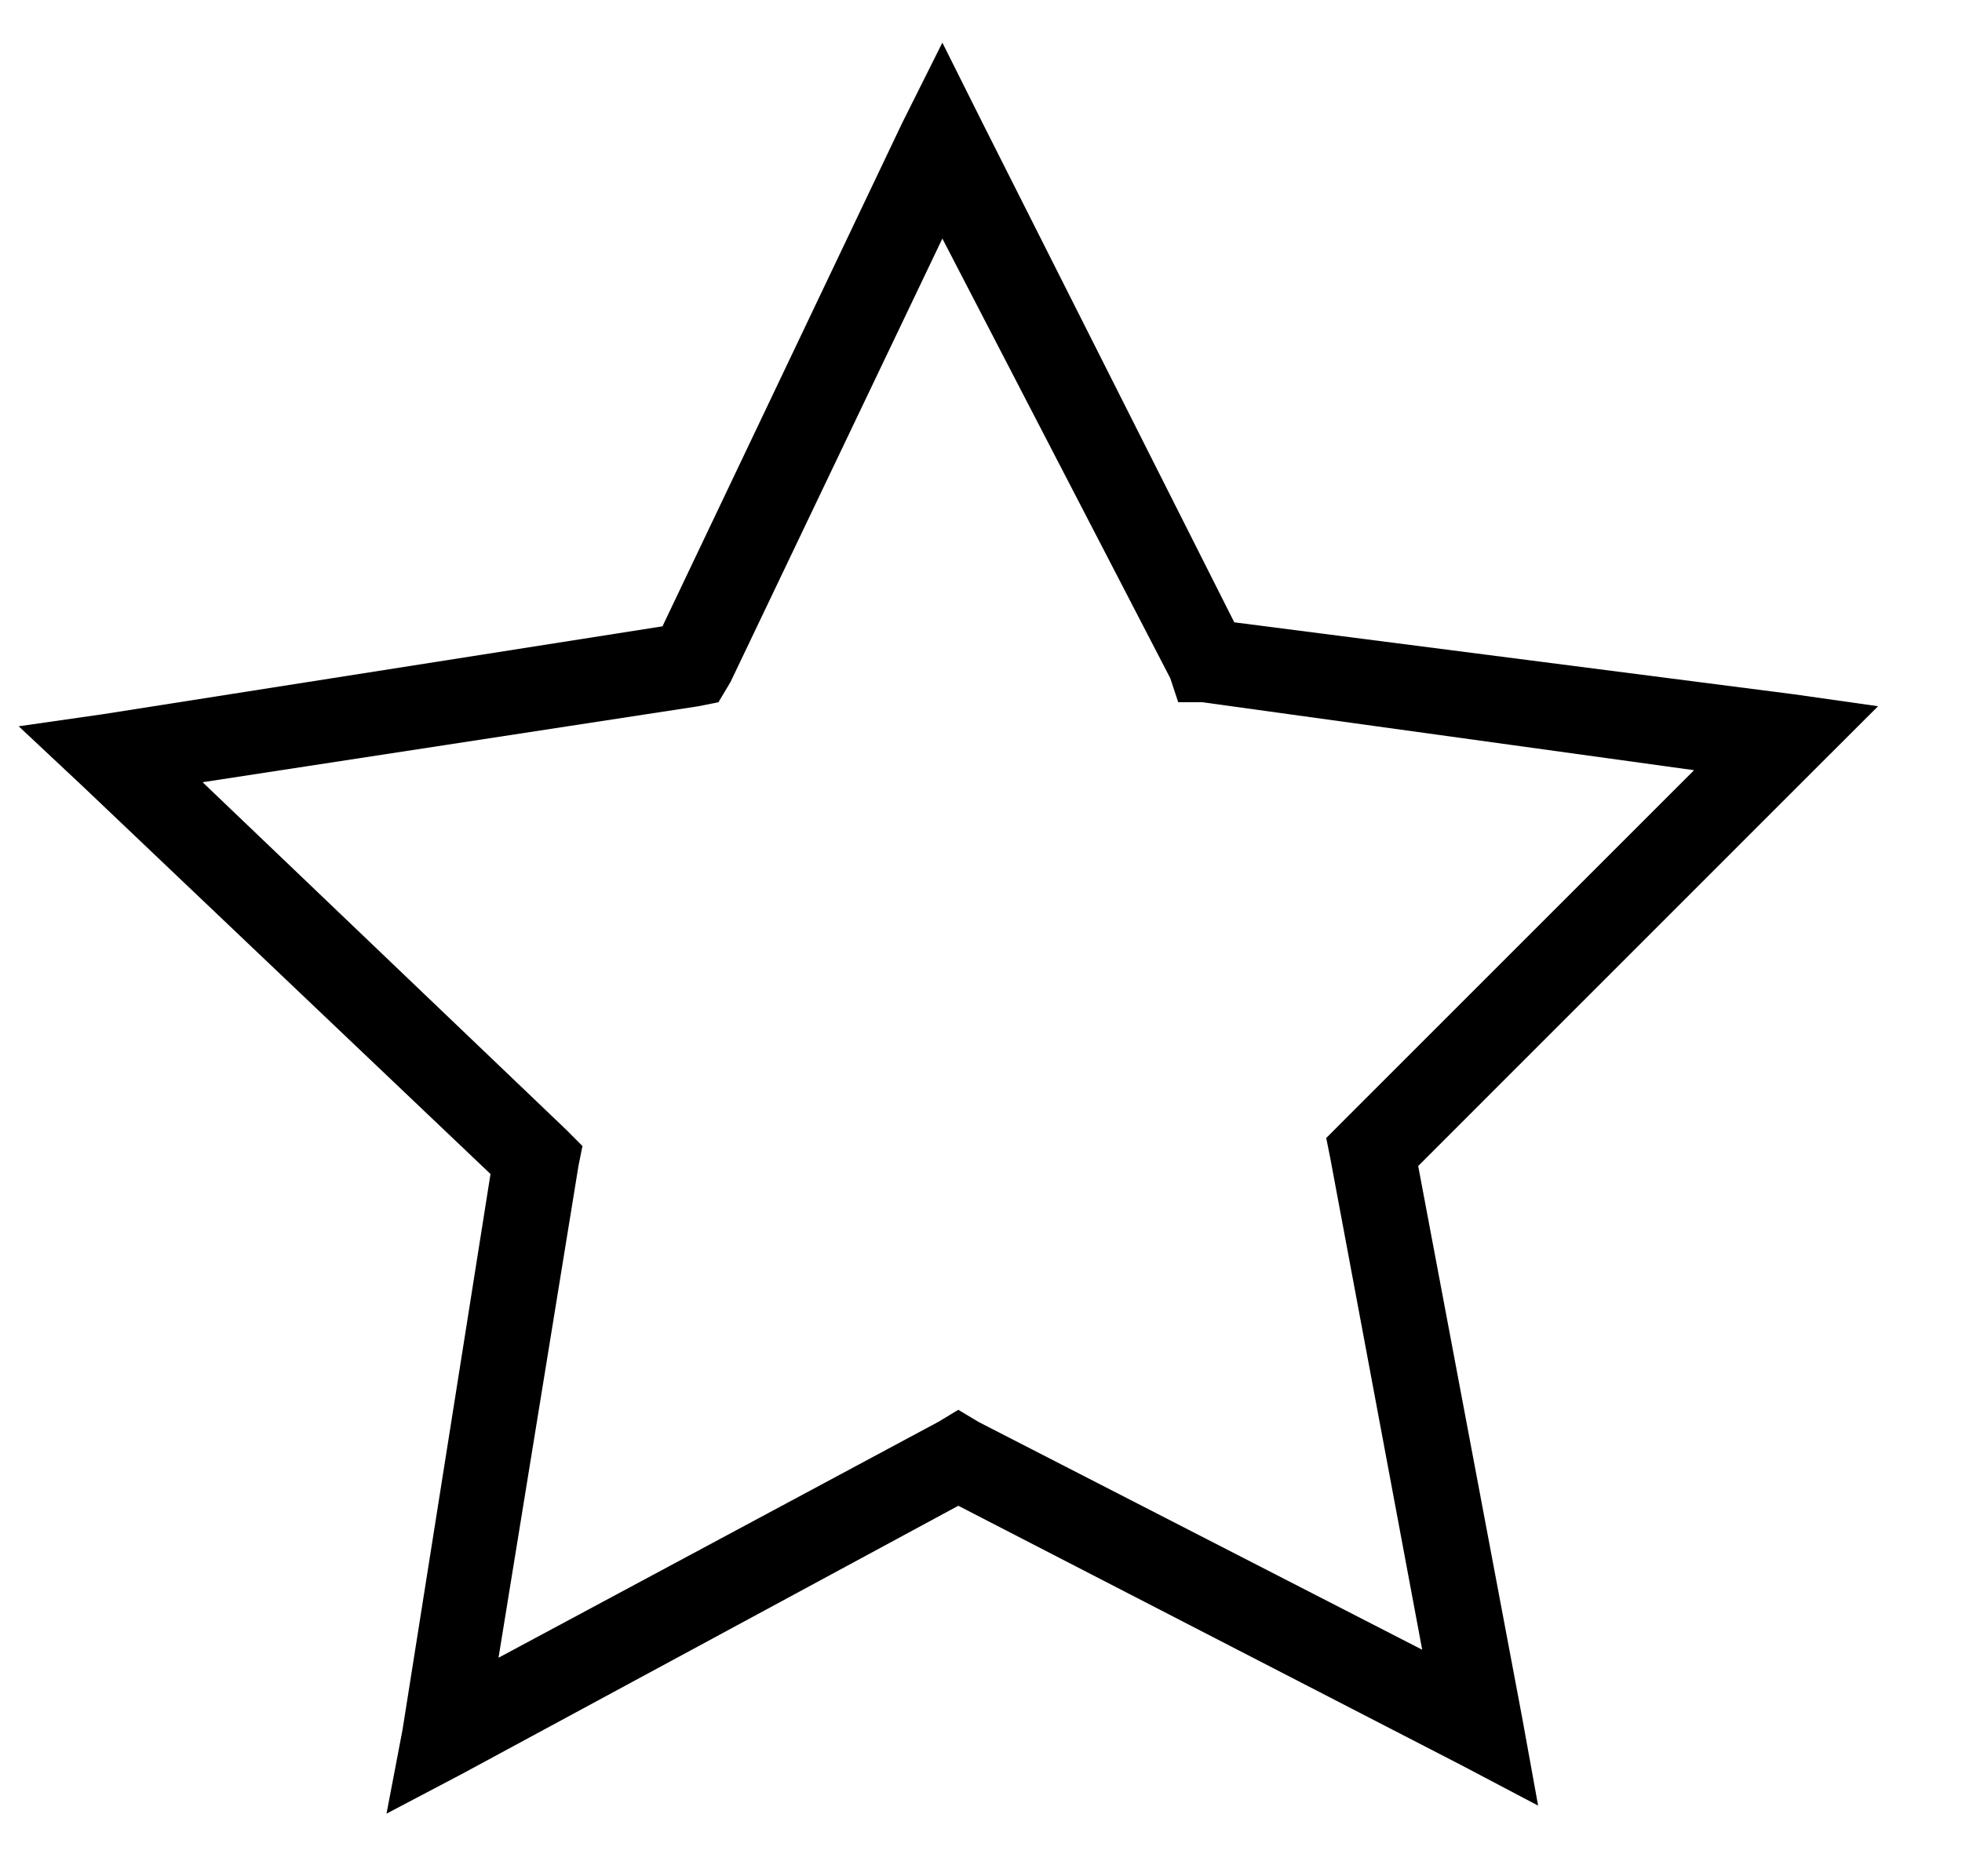 <svg width="23" height="22" viewBox="0 0 23 22" fill="none" xmlns="http://www.w3.org/2000/svg">
<path d="M14.469 7.297L11.516 1.438L11.047 0.5L10.578 1.438L7.766 7.344L1.203 8.375L0.219 8.516L0.969 9.219L5.75 13.766L4.719 20.281L4.531 21.266L5.422 20.797L11.234 17.656L17.141 20.703L18.031 21.172L17.844 20.141L16.625 13.672L21.312 8.984L22.016 8.281L21.031 8.141L14.469 7.297ZM14.094 8.234L19.859 9.031L15.734 13.156L15.547 13.344L15.594 13.578L16.672 19.344L11.469 16.672L11.234 16.531L11 16.672L5.844 19.438L6.781 13.672L6.828 13.438L6.641 13.25L2.375 9.172L8.188 8.281L8.422 8.234L8.562 8L11.047 2.797L13.719 7.953L13.812 8.234H14.094Z" fill="black"/>
</svg>
